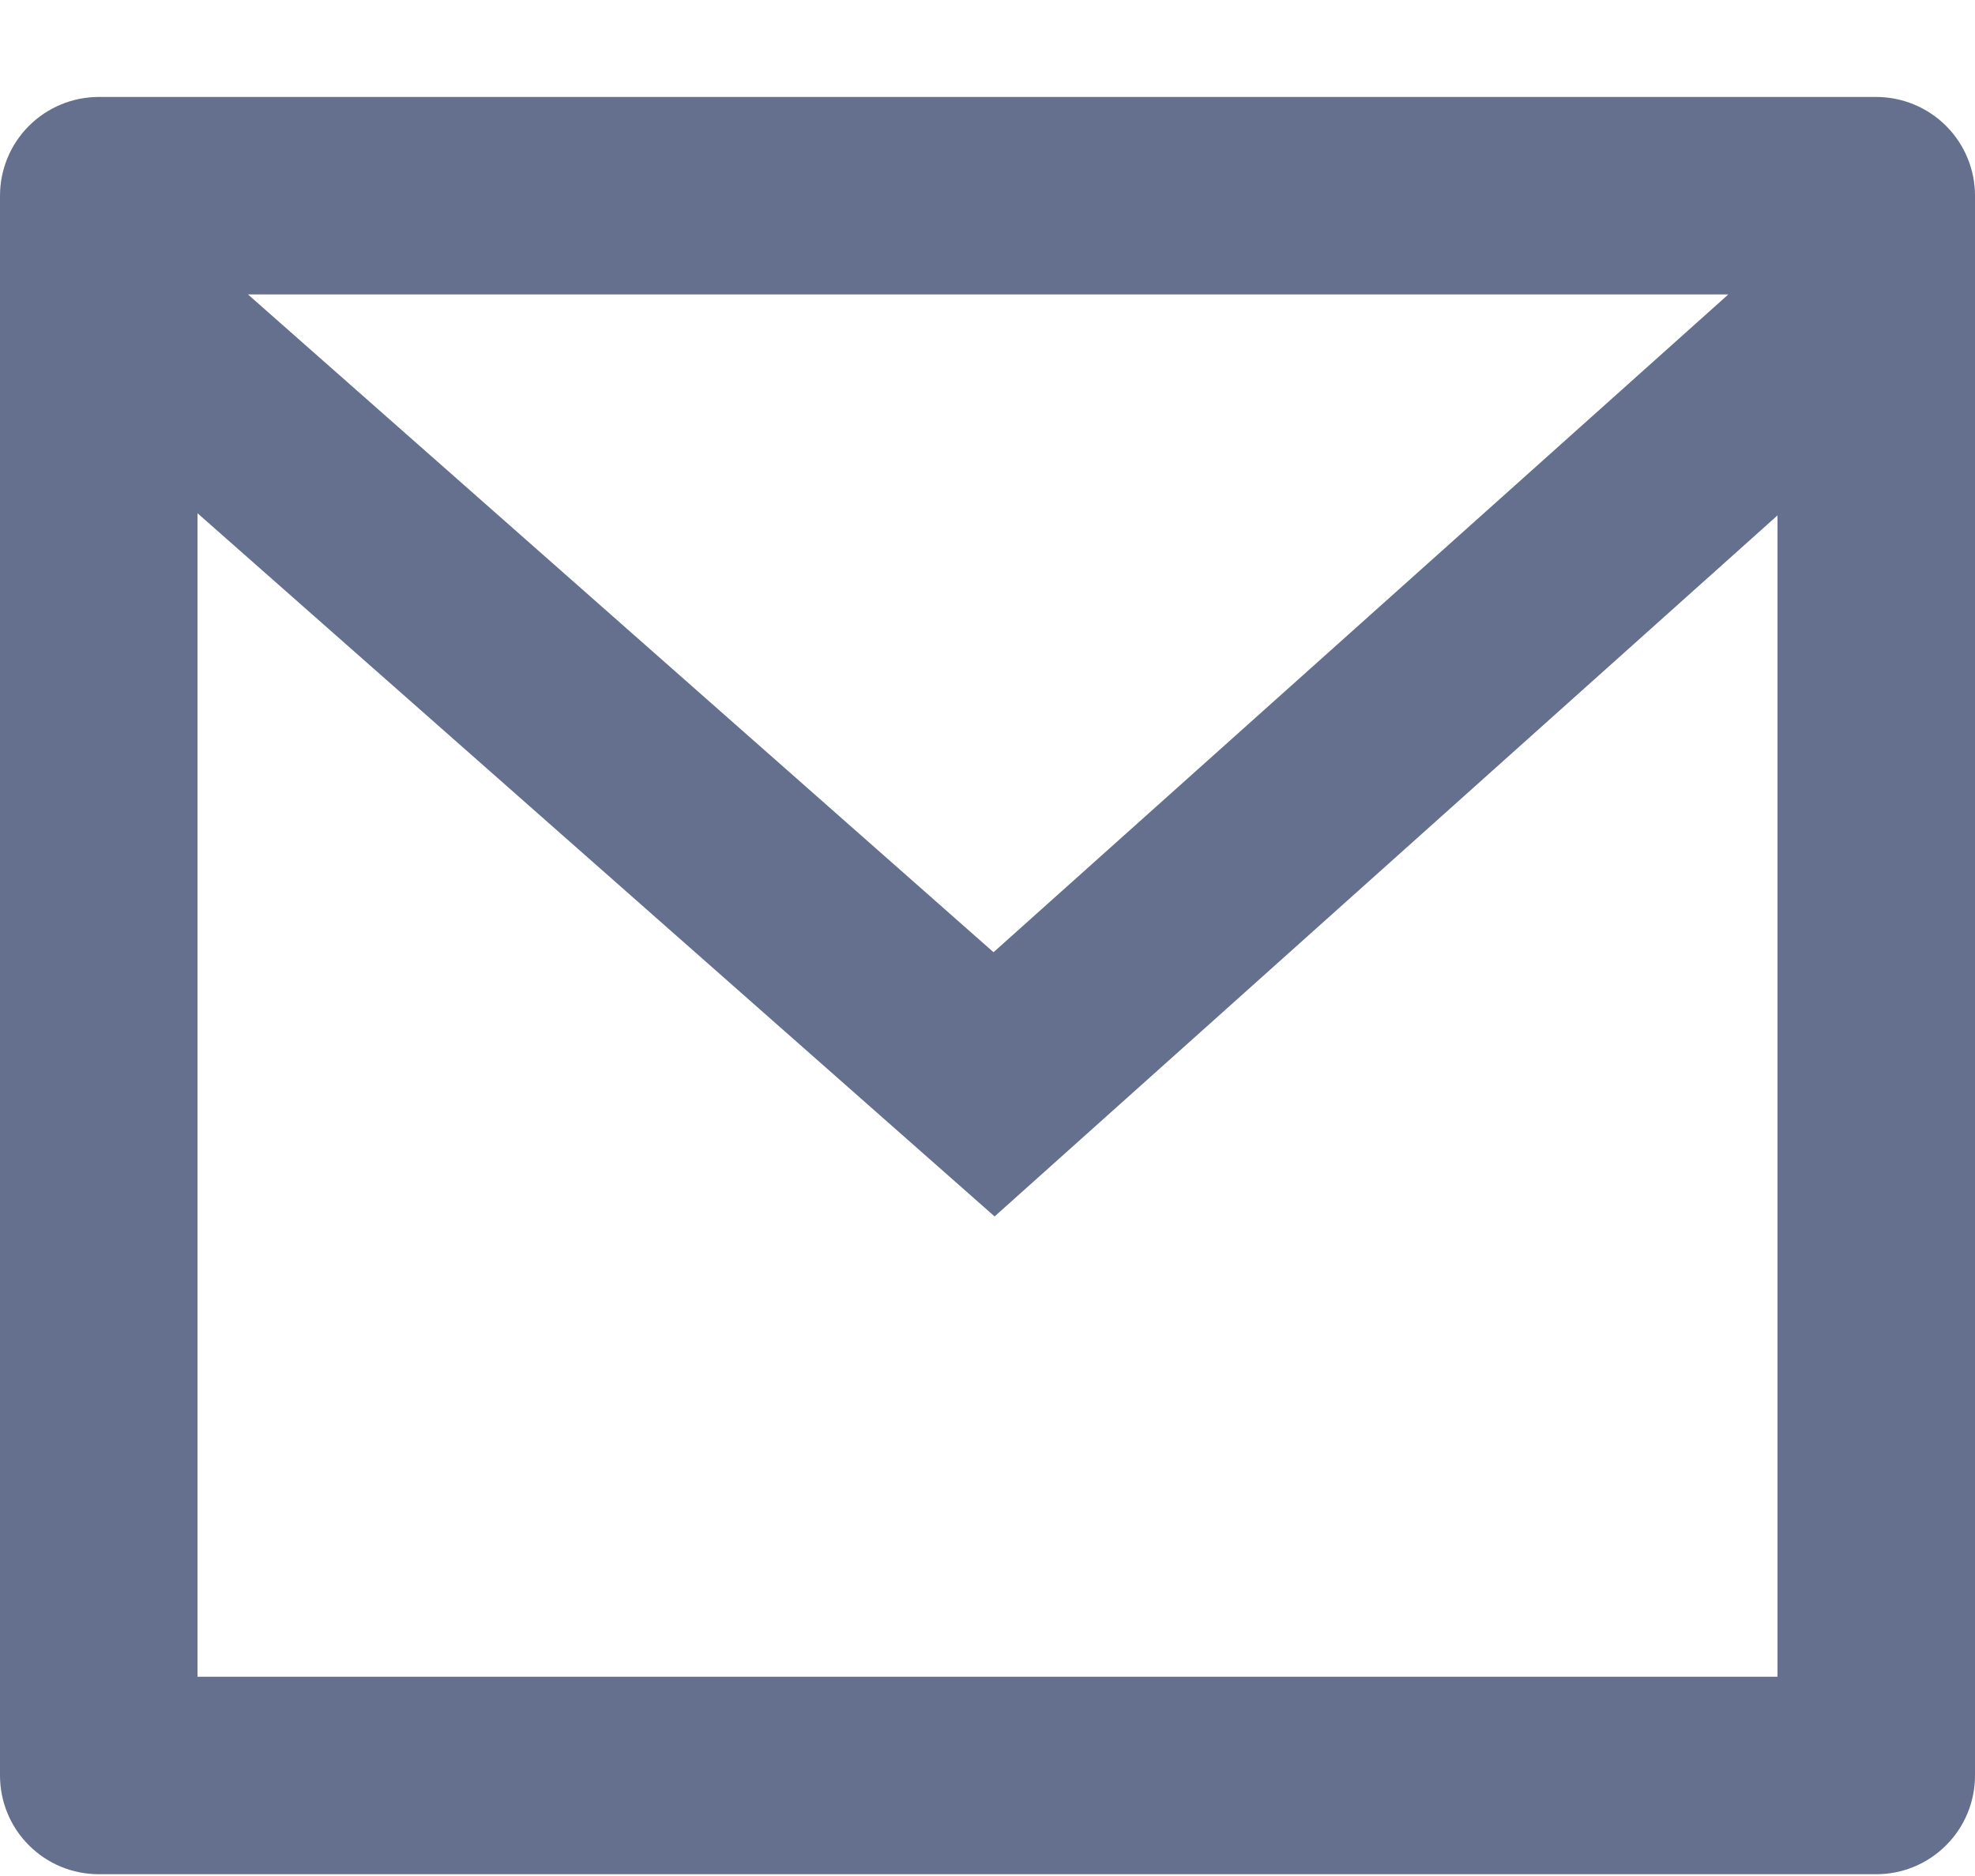 <svg width="20" height="19" viewBox="0 0 20 19" fill="none" xmlns="http://www.w3.org/2000/svg">
<path d="M1 0.982H19C19.265 0.982 19.52 1.088 19.707 1.275C19.895 1.463 20 1.717 20 1.982V17.982C20 18.248 19.895 18.502 19.707 18.689C19.52 18.877 19.265 18.982 19 18.982H1C0.735 18.982 0.48 18.877 0.293 18.689C0.105 18.502 0 18.248 0 17.982V1.982C0 1.717 0.105 1.463 0.293 1.275C0.48 1.088 0.735 0.982 1 0.982ZM18 5.22L10.072 12.32L2 5.198V16.982H18V5.22ZM2.511 2.982L10.061 9.644L17.502 2.982H2.511Z" fill="#64708D"/>
</svg>
